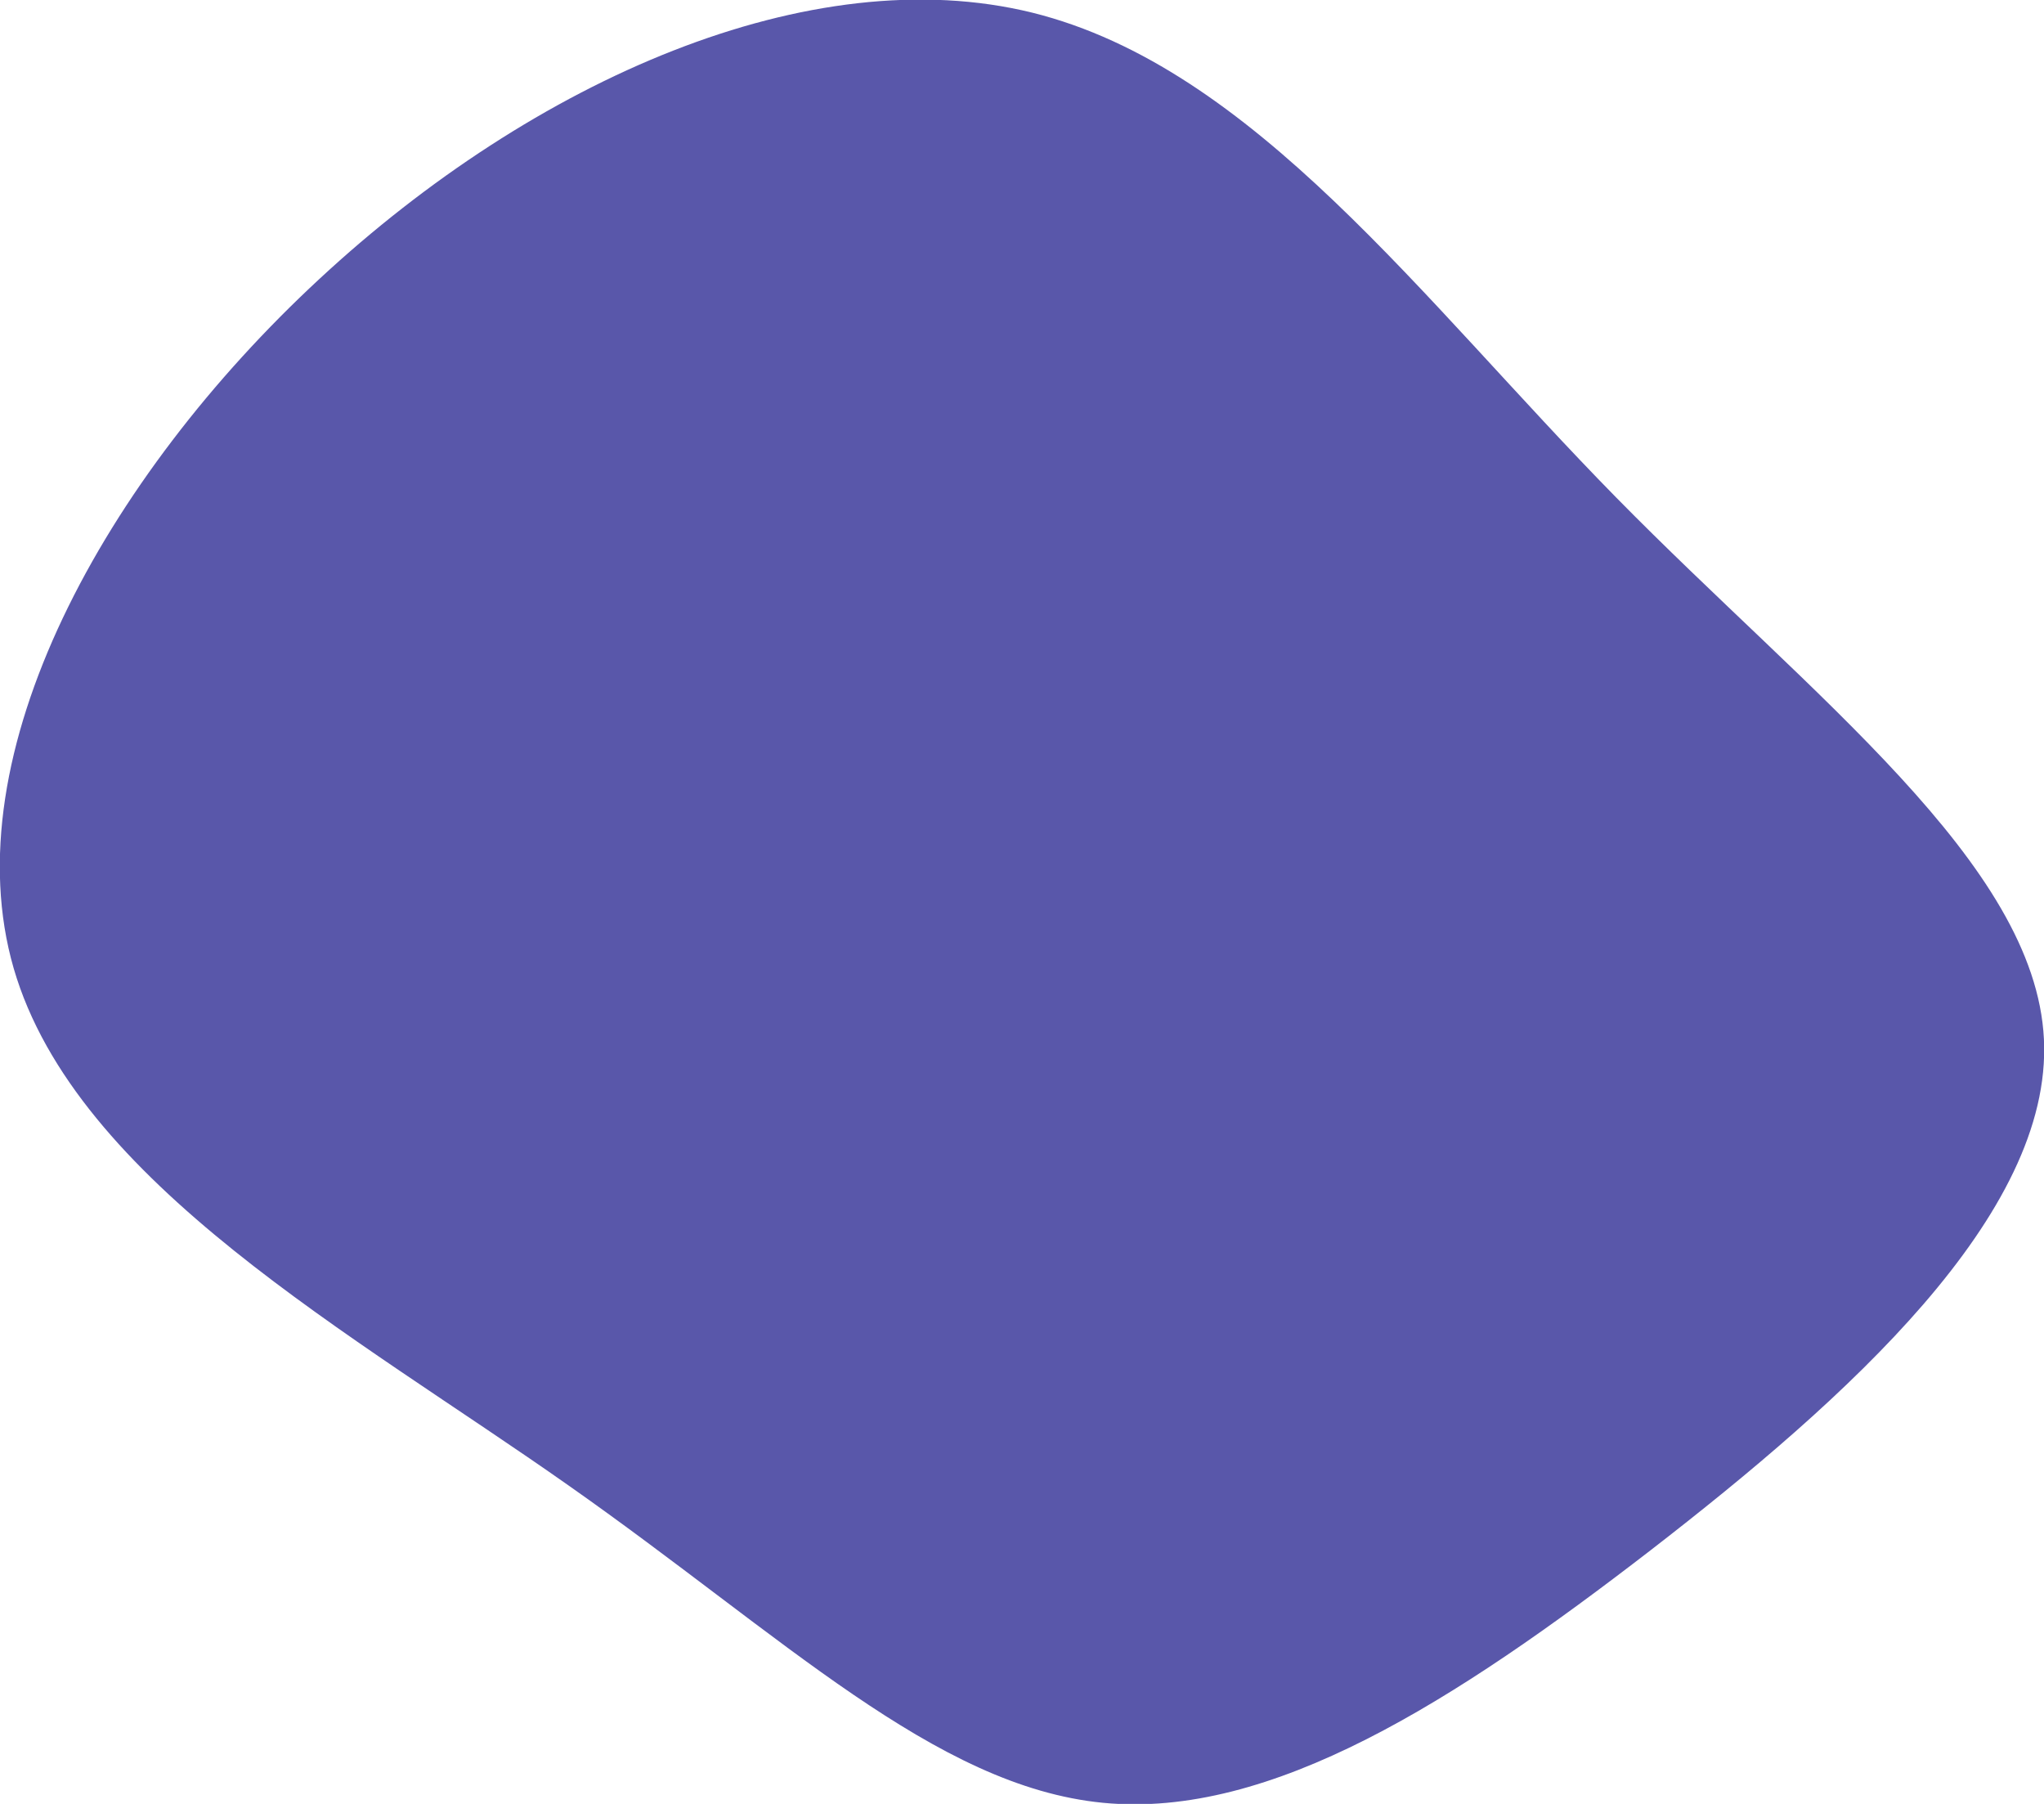 <svg width="476" height="420" viewBox="0 0 476 420" fill="none" xmlns="http://www.w3.org/2000/svg">
<g clip-path="url(#clip0_460_4)">
<path d="M376.383 115.845C421.883 162.145 473.983 201.045 475.983 241.945C477.983 282.845 429.883 325.745 384.383 360.945C338.883 396.045 295.983 423.545 256.883 419.745C217.683 415.945 182.383 380.945 132.383 345.845C82.383 310.645 17.683 275.345 3.183 225.445C-11.217 175.645 24.383 111.245 74.383 64.945C124.383 18.545 188.783 -9.755 240.383 2.945C291.983 15.745 330.883 69.545 376.383 115.845Z" fill="#5957AA"/>
</g>
<defs>
<clipPath id="clip0_460_4">
<rect width="476" height="420" fill="white"/>
</clipPath>
</defs>
</svg>
